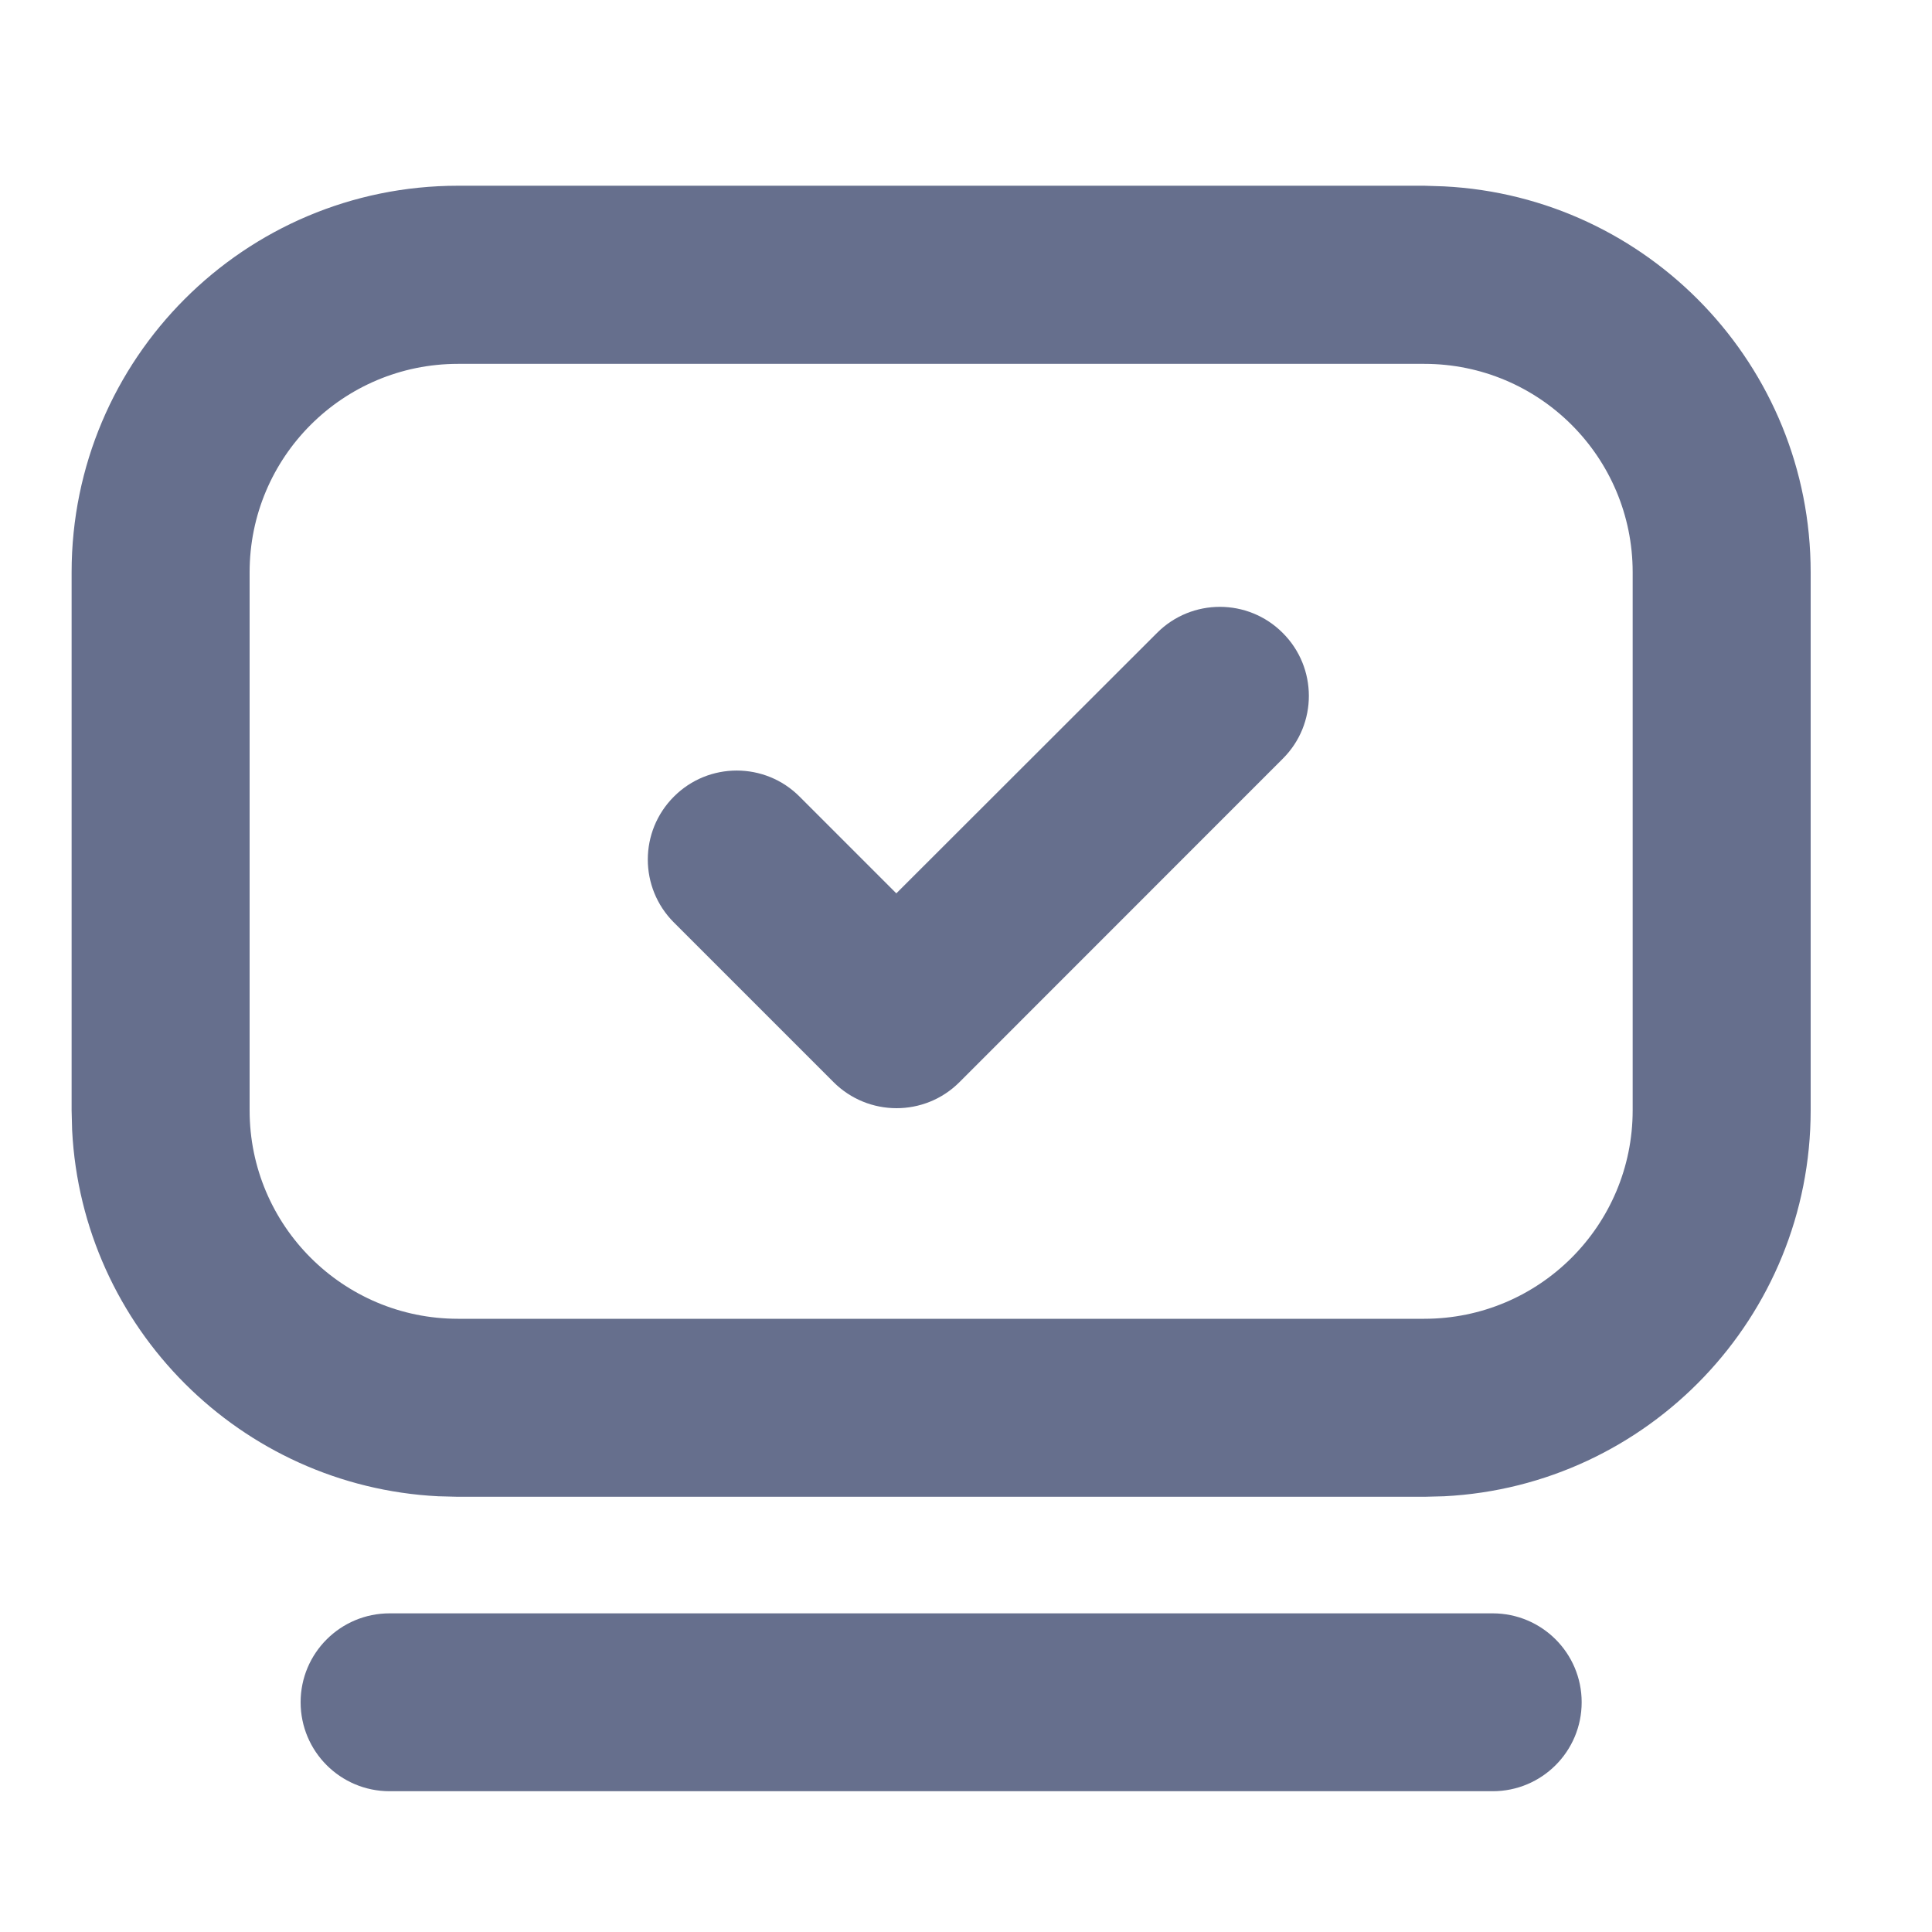 <svg width="15" height="15" viewBox="0 0 15 15" fill="none" xmlns="http://www.w3.org/2000/svg">
<g clip-path="url(#clip0_1725_3435)">
<path d="M11.589 12.526C11.971 12.526 12.28 12.835 12.28 13.216C12.28 13.598 11.971 13.907 11.589 13.907H3.025C2.643 13.907 2.334 13.598 2.334 13.216C2.334 12.835 2.643 12.526 3.025 12.526H11.589ZM11.212 1.447C12.797 1.527 14.058 2.838 14.058 4.443V8.62C14.058 10.225 12.797 11.537 11.212 11.617L11.058 11.621H3.556L3.402 11.617C1.868 11.539 0.638 10.309 0.56 8.775L0.556 8.621V4.443C0.556 2.786 1.899 1.442 3.556 1.442H11.058L11.212 1.447ZM3.556 2.825C2.662 2.825 1.938 3.549 1.938 4.443V8.621C1.938 9.514 2.662 10.239 3.556 10.239H11.058C11.952 10.239 12.676 9.514 12.676 8.62V4.443C12.676 3.549 11.952 2.825 11.058 2.825H3.556ZM8.983 4.914C9.252 4.644 9.69 4.644 9.959 4.914C10.229 5.183 10.23 5.621 9.96 5.89L7.449 8.402C7.179 8.672 6.741 8.671 6.471 8.401L5.232 7.162C4.962 6.892 4.962 6.455 5.232 6.185C5.501 5.915 5.939 5.915 6.208 6.185L6.959 6.936L8.983 4.914Z" fill="#666F8D"/>
</g>
<defs>
<clipPath id="clip0_1725_3435">
<rect width="14" height="14" fill="white" transform="translate(0.307 0.596)"/>
</clipPath>
</defs>
</svg>

